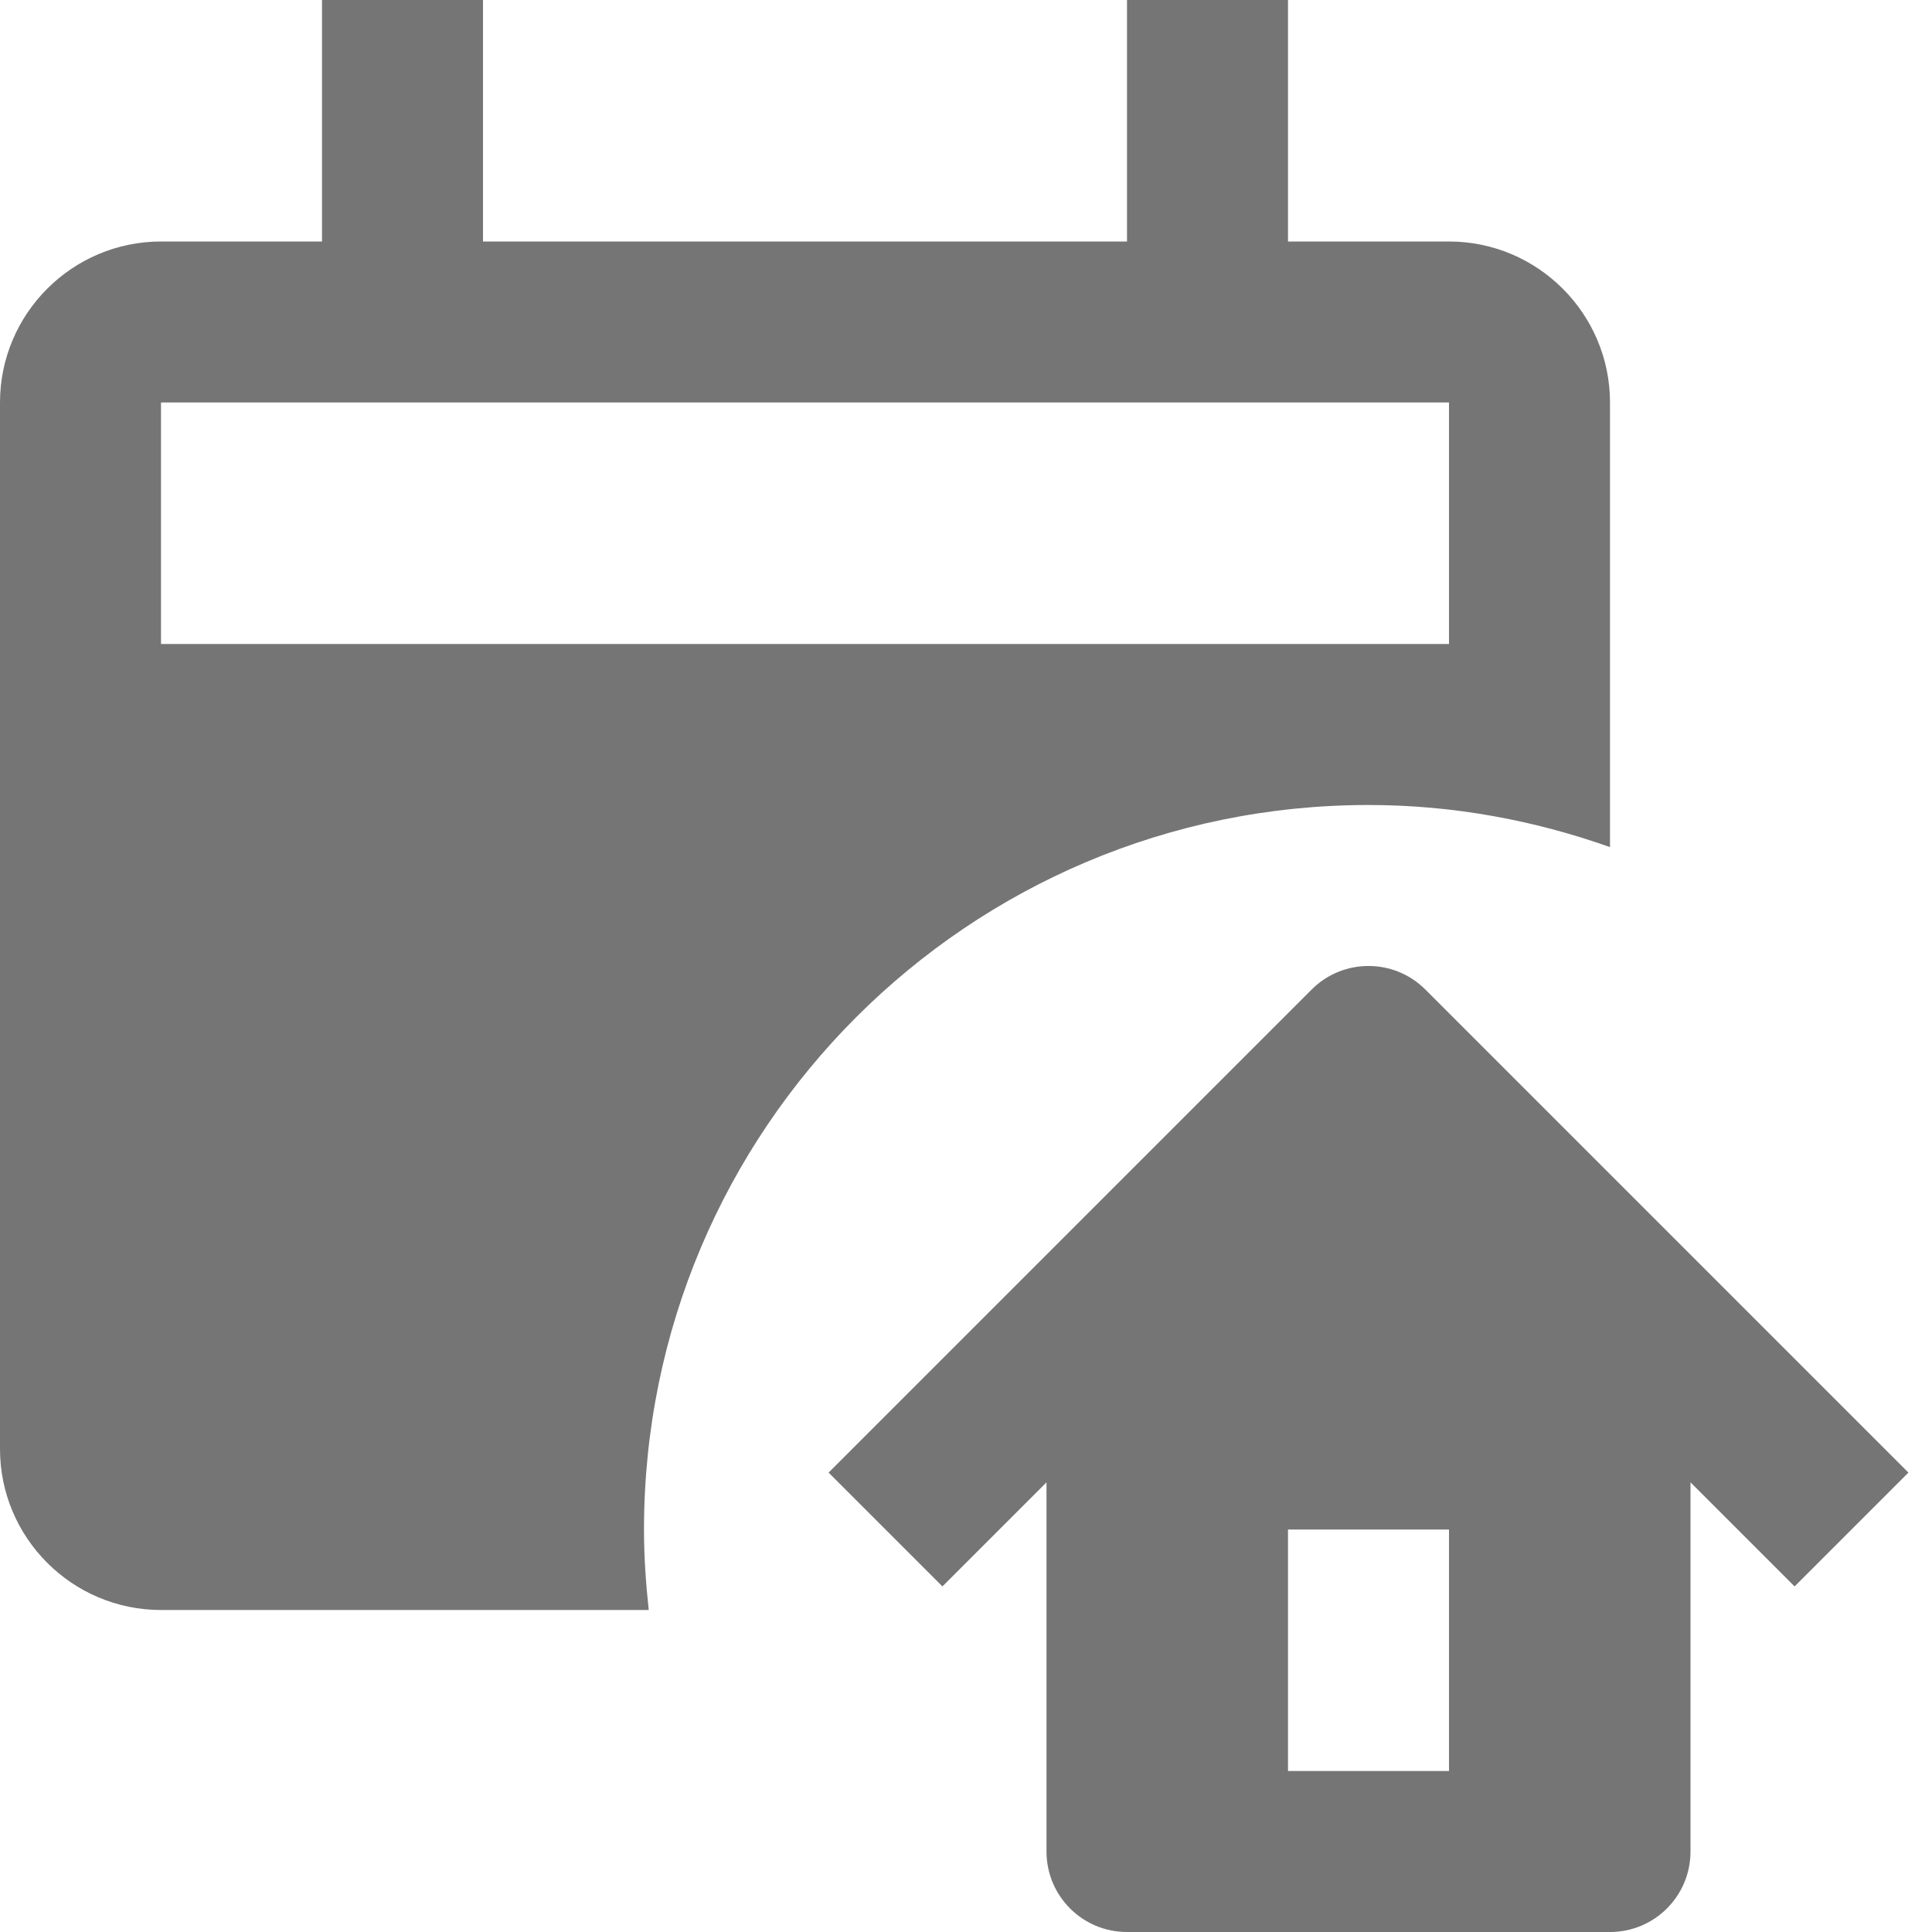 <?xml version="1.0" encoding="utf-8"?>
<!-- Generator: Adobe Illustrator 17.1.0, SVG Export Plug-In . SVG Version: 6.00 Build 0)  -->
<!DOCTYPE svg PUBLIC "-//W3C//DTD SVG 1.1//EN" "http://www.w3.org/Graphics/SVG/1.1/DTD/svg11.dtd">
<svg version="1.1" xmlns="http://www.w3.org/2000/svg" xmlns:xlink="http://www.w3.org/1999/xlink" x="0px" y="0px" width="24px"
	 height="24px" viewBox="0 0 24 24" enable-background="new 0 0 24 24" xml:space="preserve">
<g id="Frame_-_24px">
	<rect y="-0.001" fill="none" width="24" height="24"/>
</g>
<g id="Filled_Icons">
	<g>
		<path fill="#757575" d="M8,19c0-4.971,4.029-9,9-9c1.054,0,2.06,0.19,3,0.523V5c0-1.102-0.897-2-2-2h-2V0h-2v3H6V0H4v3H2
			C0.897,3,0,3.898,0,5v13c0,1.103,0.897,2,2,2h6.059C8.023,19.671,8,19.338,8,19z M2,5h16v3H2V5z"/>
		<path fill="#757575" d="M17.707,12.293c-0.391-0.391-1.023-0.391-1.414,0l-6,6l1.414,1.414L13,18.414V23c0,0.553,0.447,1,1,1h6
			c0.553,0,1-0.447,1-1v-4.586l1.293,1.293l1.414-1.414L17.707,12.293z M18,22h-2v-3h2V22z"/>
	</g>
</g>
</svg>

